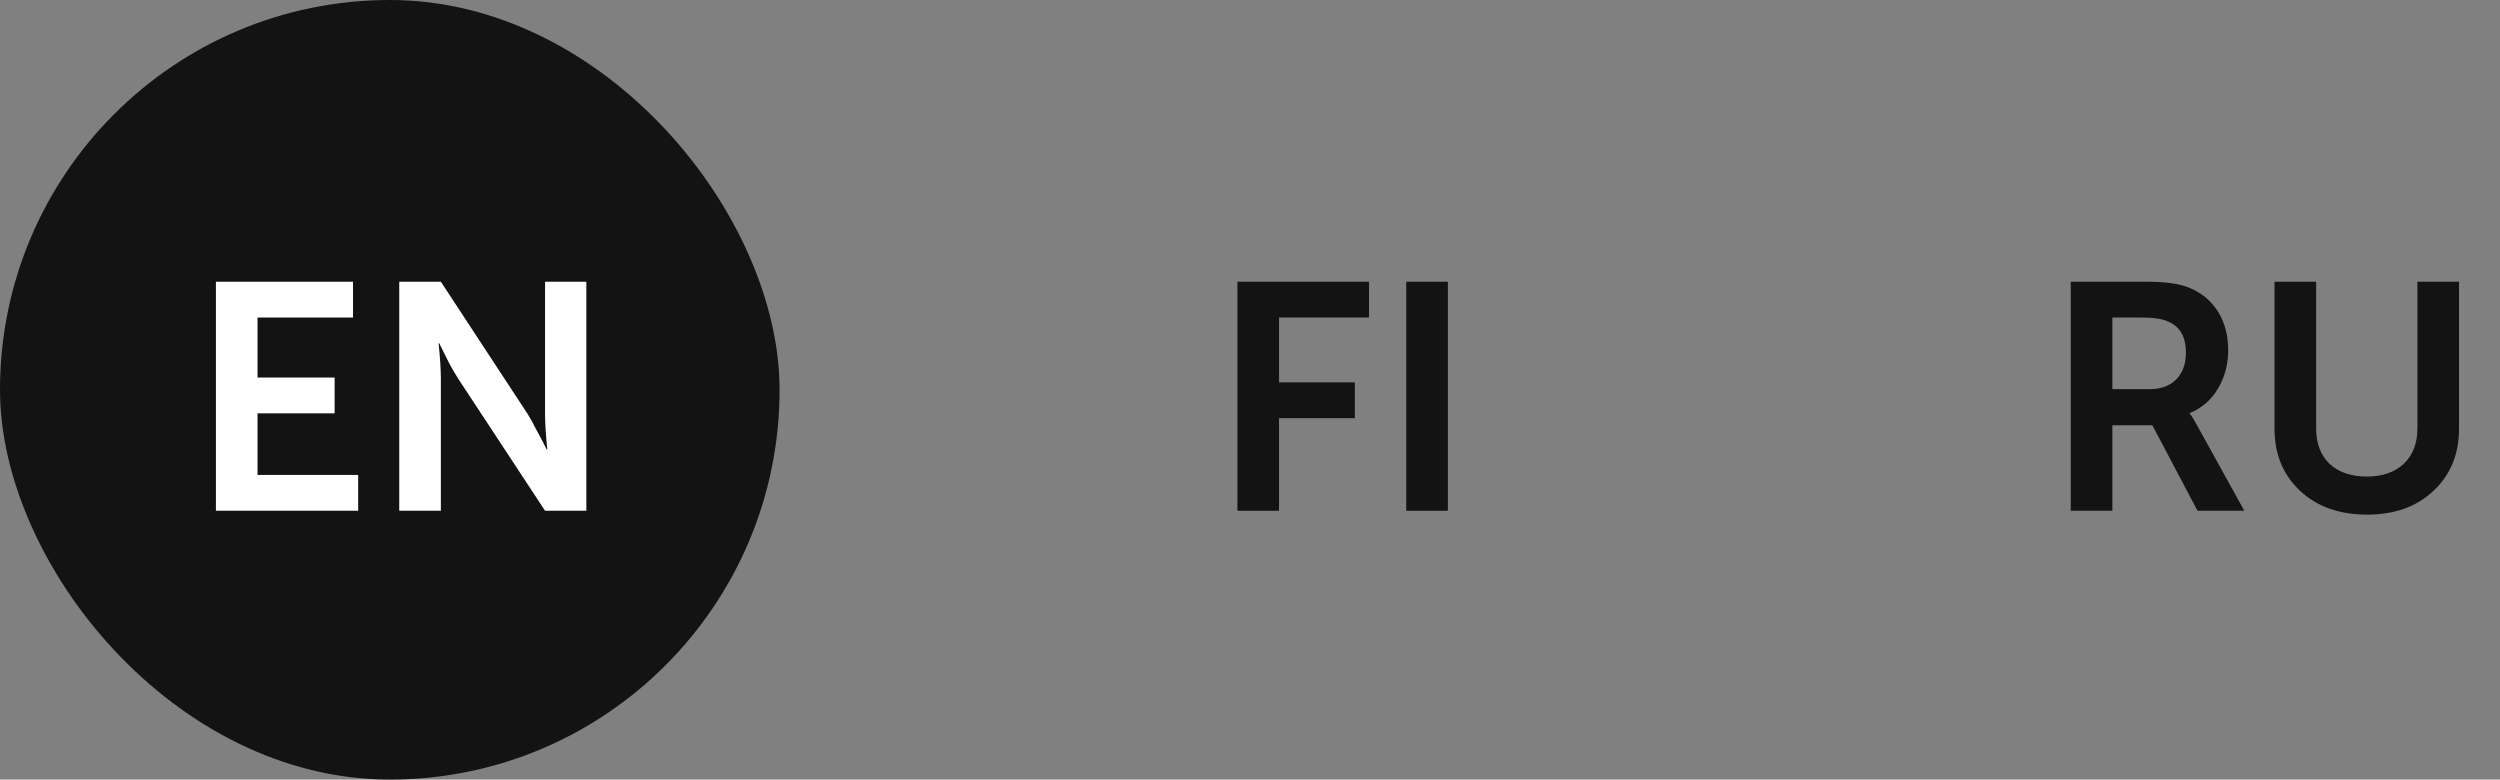 <svg width="93" height="29" viewBox="0 0 93 29" fill="none" xmlns="http://www.w3.org/2000/svg">
<rect x="0" y="0" width="93" height="29" fill="#808080" stroke="none"/>
<rect width="29" height="29" rx="14.5" fill="#131313"/>
<path d="M8.032 19V10.48H13.132V11.812H9.58V14.044H12.448V15.376H9.58V17.668H13.324V19H8.032ZM14.852 19V10.48H16.4L19.628 15.4C19.724 15.552 19.828 15.74 19.94 15.964C20.06 16.18 20.156 16.36 20.228 16.504L20.336 16.72H20.36C20.304 16.176 20.276 15.736 20.276 15.4V10.48H21.812V19H20.276L17.048 14.092C16.952 13.94 16.844 13.756 16.724 13.54C16.612 13.316 16.52 13.132 16.448 12.988L16.34 12.772H16.316C16.372 13.316 16.4 13.756 16.4 14.092V19H14.852Z" fill="white"/>
<path d="M46.032 19V10.48H50.928V11.812H47.58V14.224H50.4V15.556H47.58V19H46.032ZM52.313 19V10.48H53.861V19H52.313Z" fill="#131313"/>
<path d="M77.032 19V10.48H79.84C80.56 10.48 81.096 10.556 81.448 10.708C81.896 10.892 82.248 11.184 82.504 11.584C82.76 11.984 82.888 12.468 82.888 13.036C82.888 13.556 82.76 14.032 82.504 14.464C82.248 14.888 81.9 15.188 81.46 15.364V15.388C81.532 15.476 81.624 15.624 81.736 15.832L83.488 19H81.748L80.068 15.82H78.58V19H77.032ZM78.58 14.476H79.972C80.388 14.476 80.716 14.356 80.956 14.116C81.196 13.868 81.316 13.536 81.316 13.12C81.316 12.528 81.092 12.14 80.644 11.956C80.428 11.86 80.116 11.812 79.708 11.812H78.58V14.476ZM84.612 15.94V10.48H86.16V15.928C86.16 16.496 86.328 16.94 86.664 17.26C87.008 17.572 87.468 17.728 88.044 17.728C88.62 17.728 89.076 17.572 89.412 17.26C89.756 16.94 89.928 16.496 89.928 15.928V10.48H91.476V15.94C91.476 16.892 91.16 17.664 90.528 18.256C89.904 18.848 89.08 19.144 88.056 19.144C87.024 19.144 86.192 18.848 85.56 18.256C84.928 17.664 84.612 16.892 84.612 15.94Z" fill="#131313"/>
</svg>
